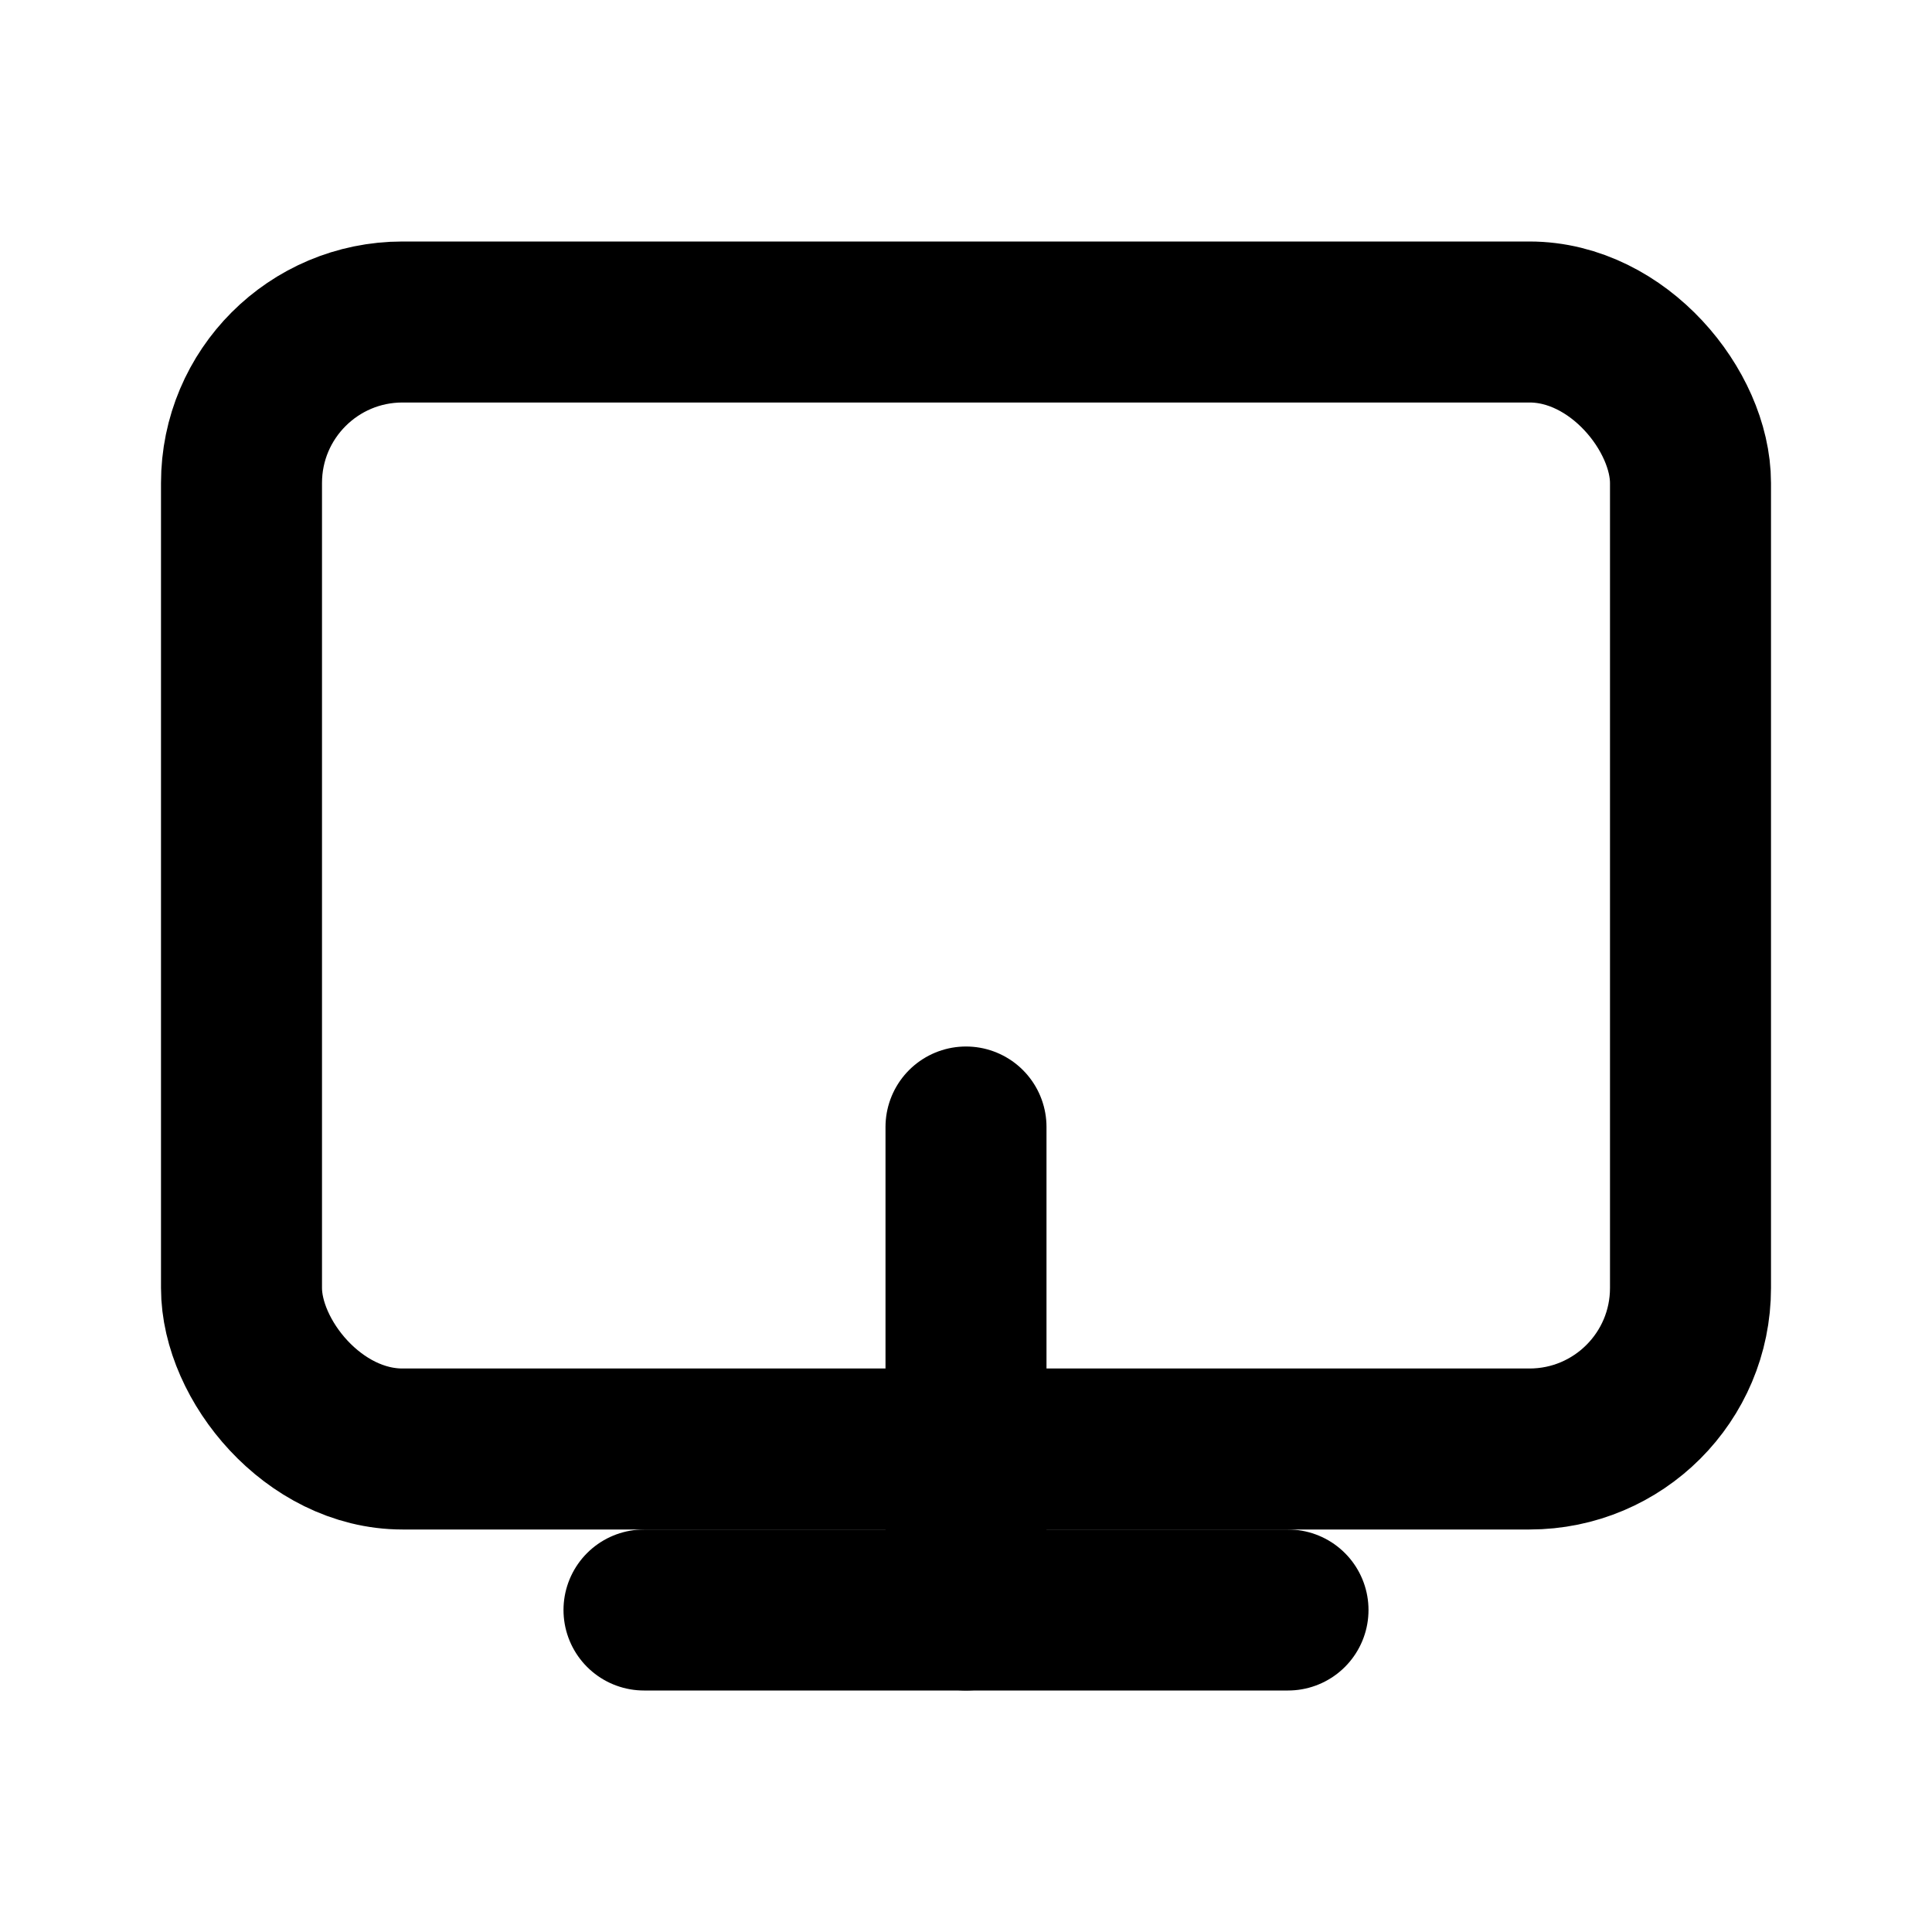 <svg xmlns="http://www.w3.org/2000/svg" width="24" height="24" fill="none" stroke="currentColor" stroke-width="2" stroke-linecap="round" stroke-linejoin="round">
  <rect x="3" y="4" width="18" height="14" rx="2" ry="2"/>
  <line x1="8" y1="20" x2="16" y2="20"/>
  <line x1="12" y1="14" x2="12" y2="20"/>
</svg>
